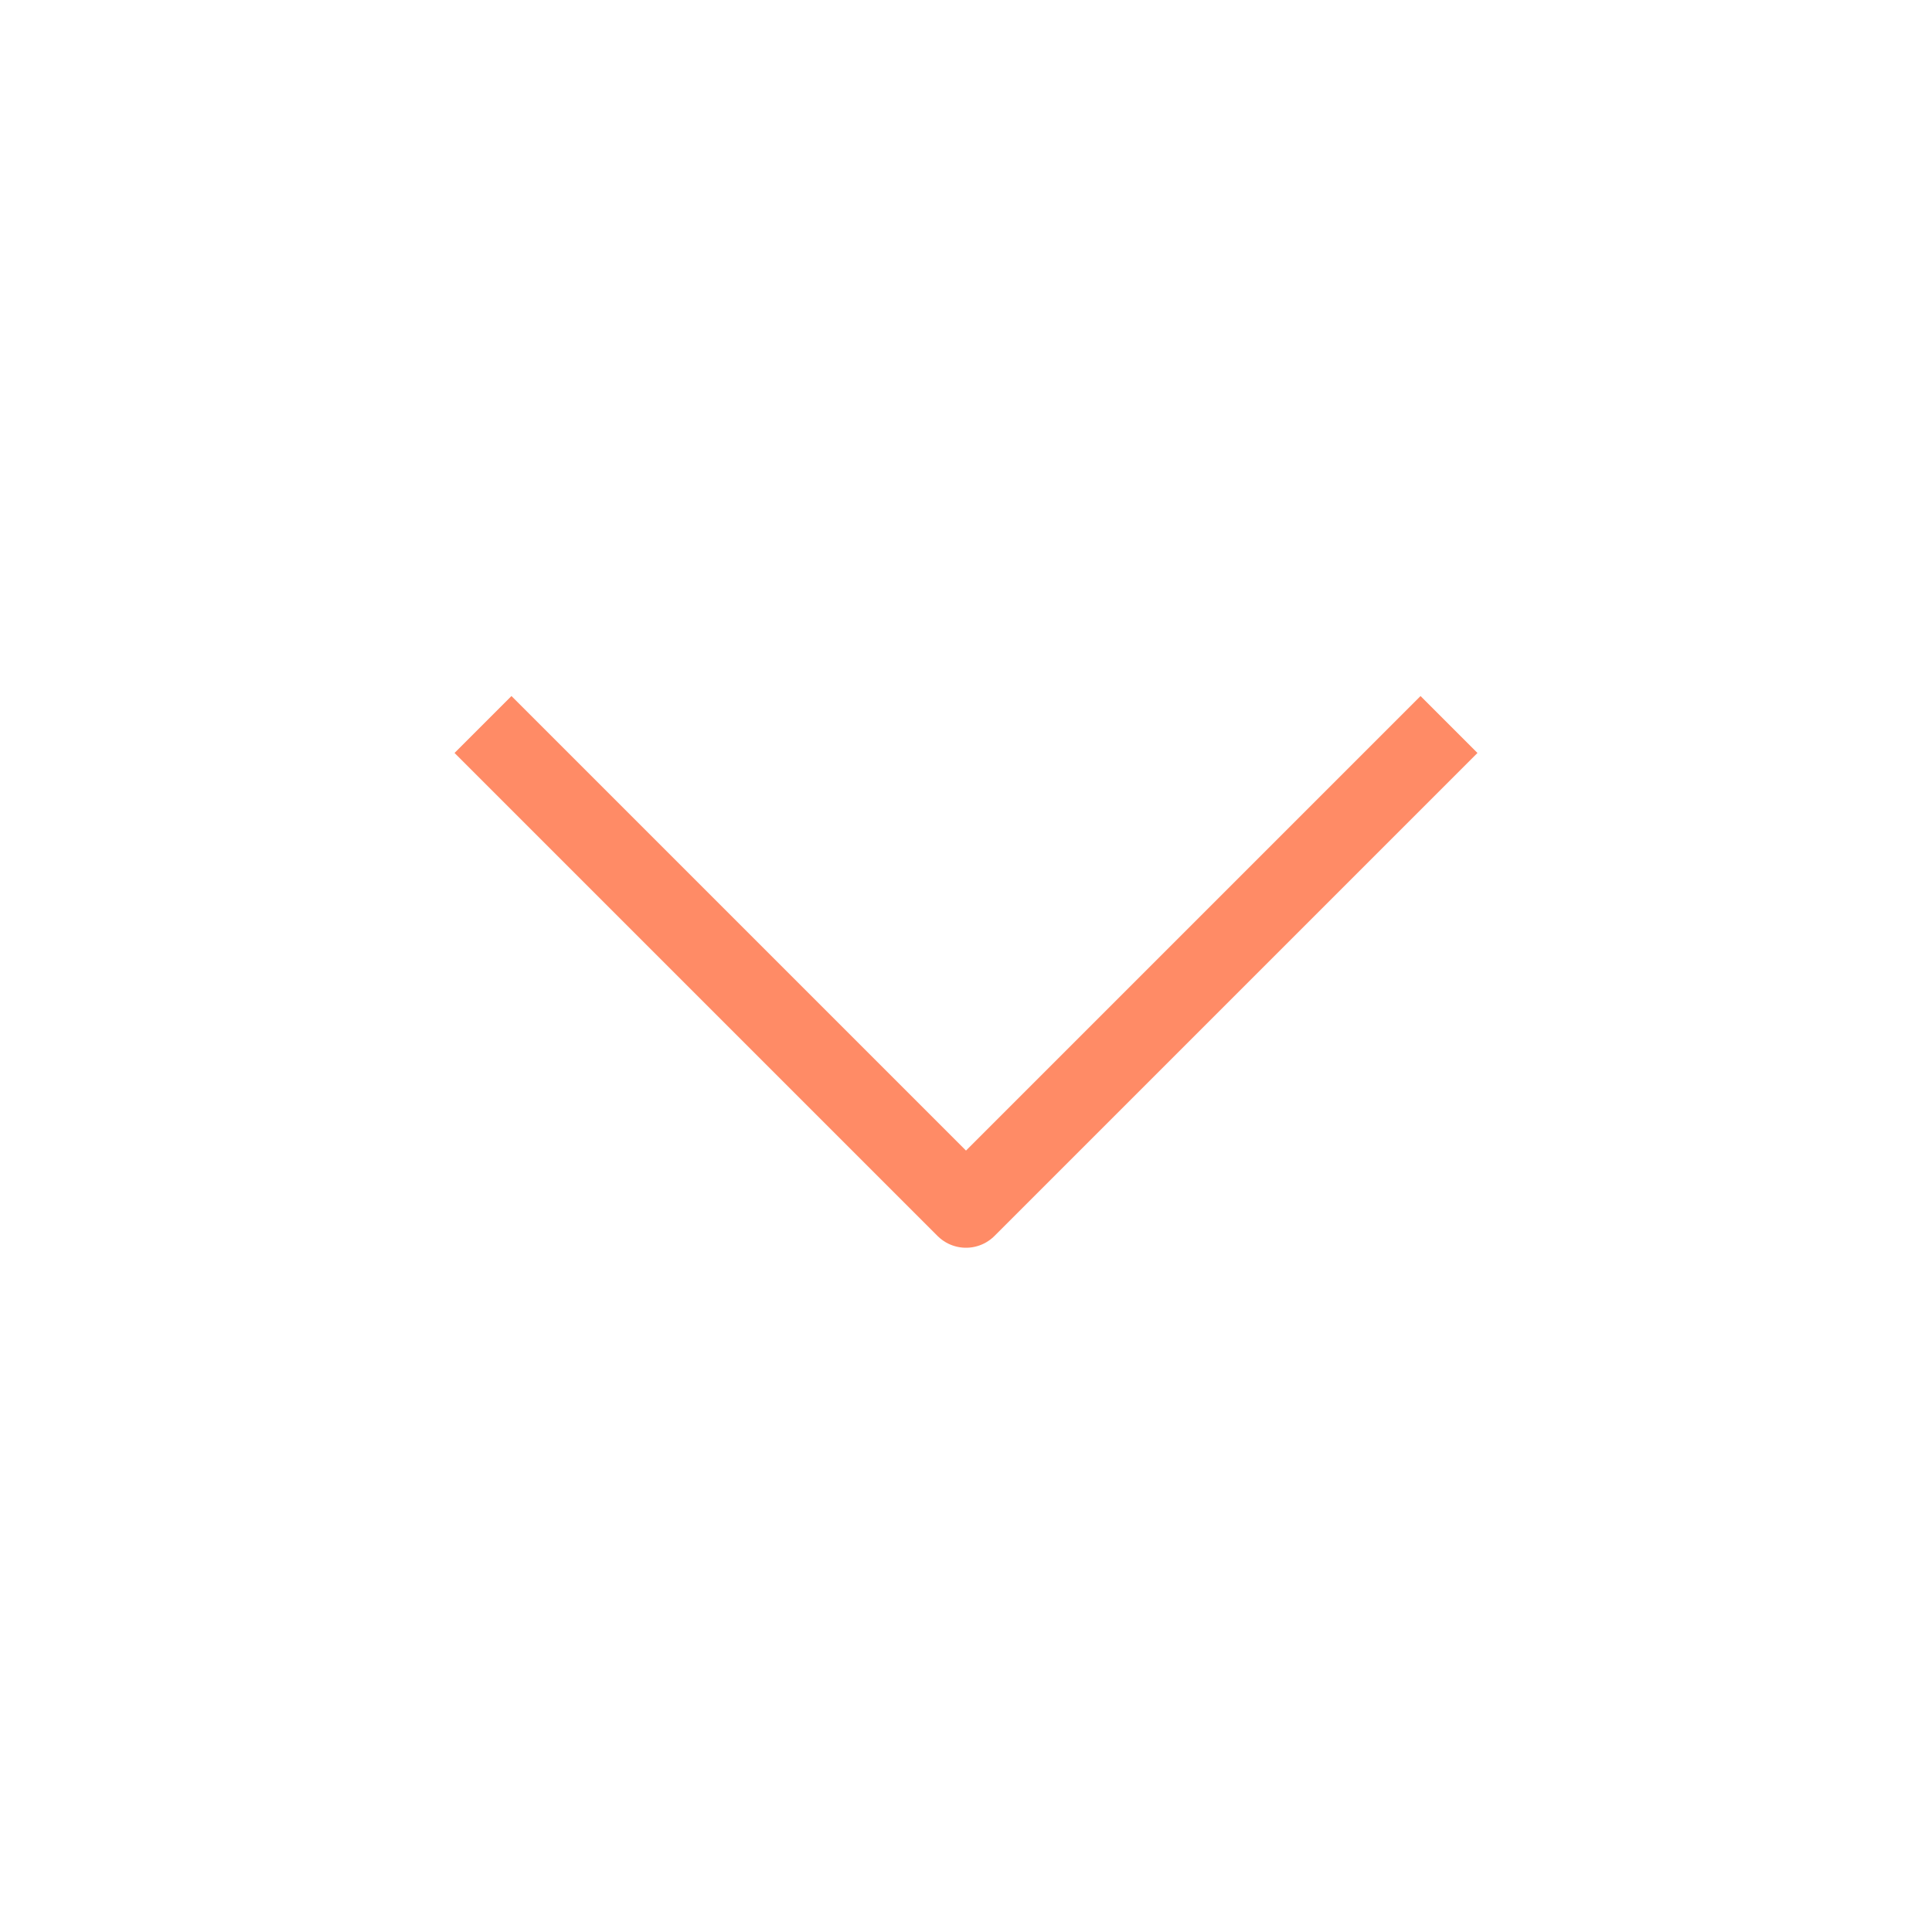 <svg width="24" height="24" viewBox="0 0 24 24" fill="none" xmlns="http://www.w3.org/2000/svg">
<path d="M6 9L12 15L18 9" stroke="#FF8B66" strokeWidth="2" strokeLinecap="round" stroke-linejoin="round"/>
</svg>
